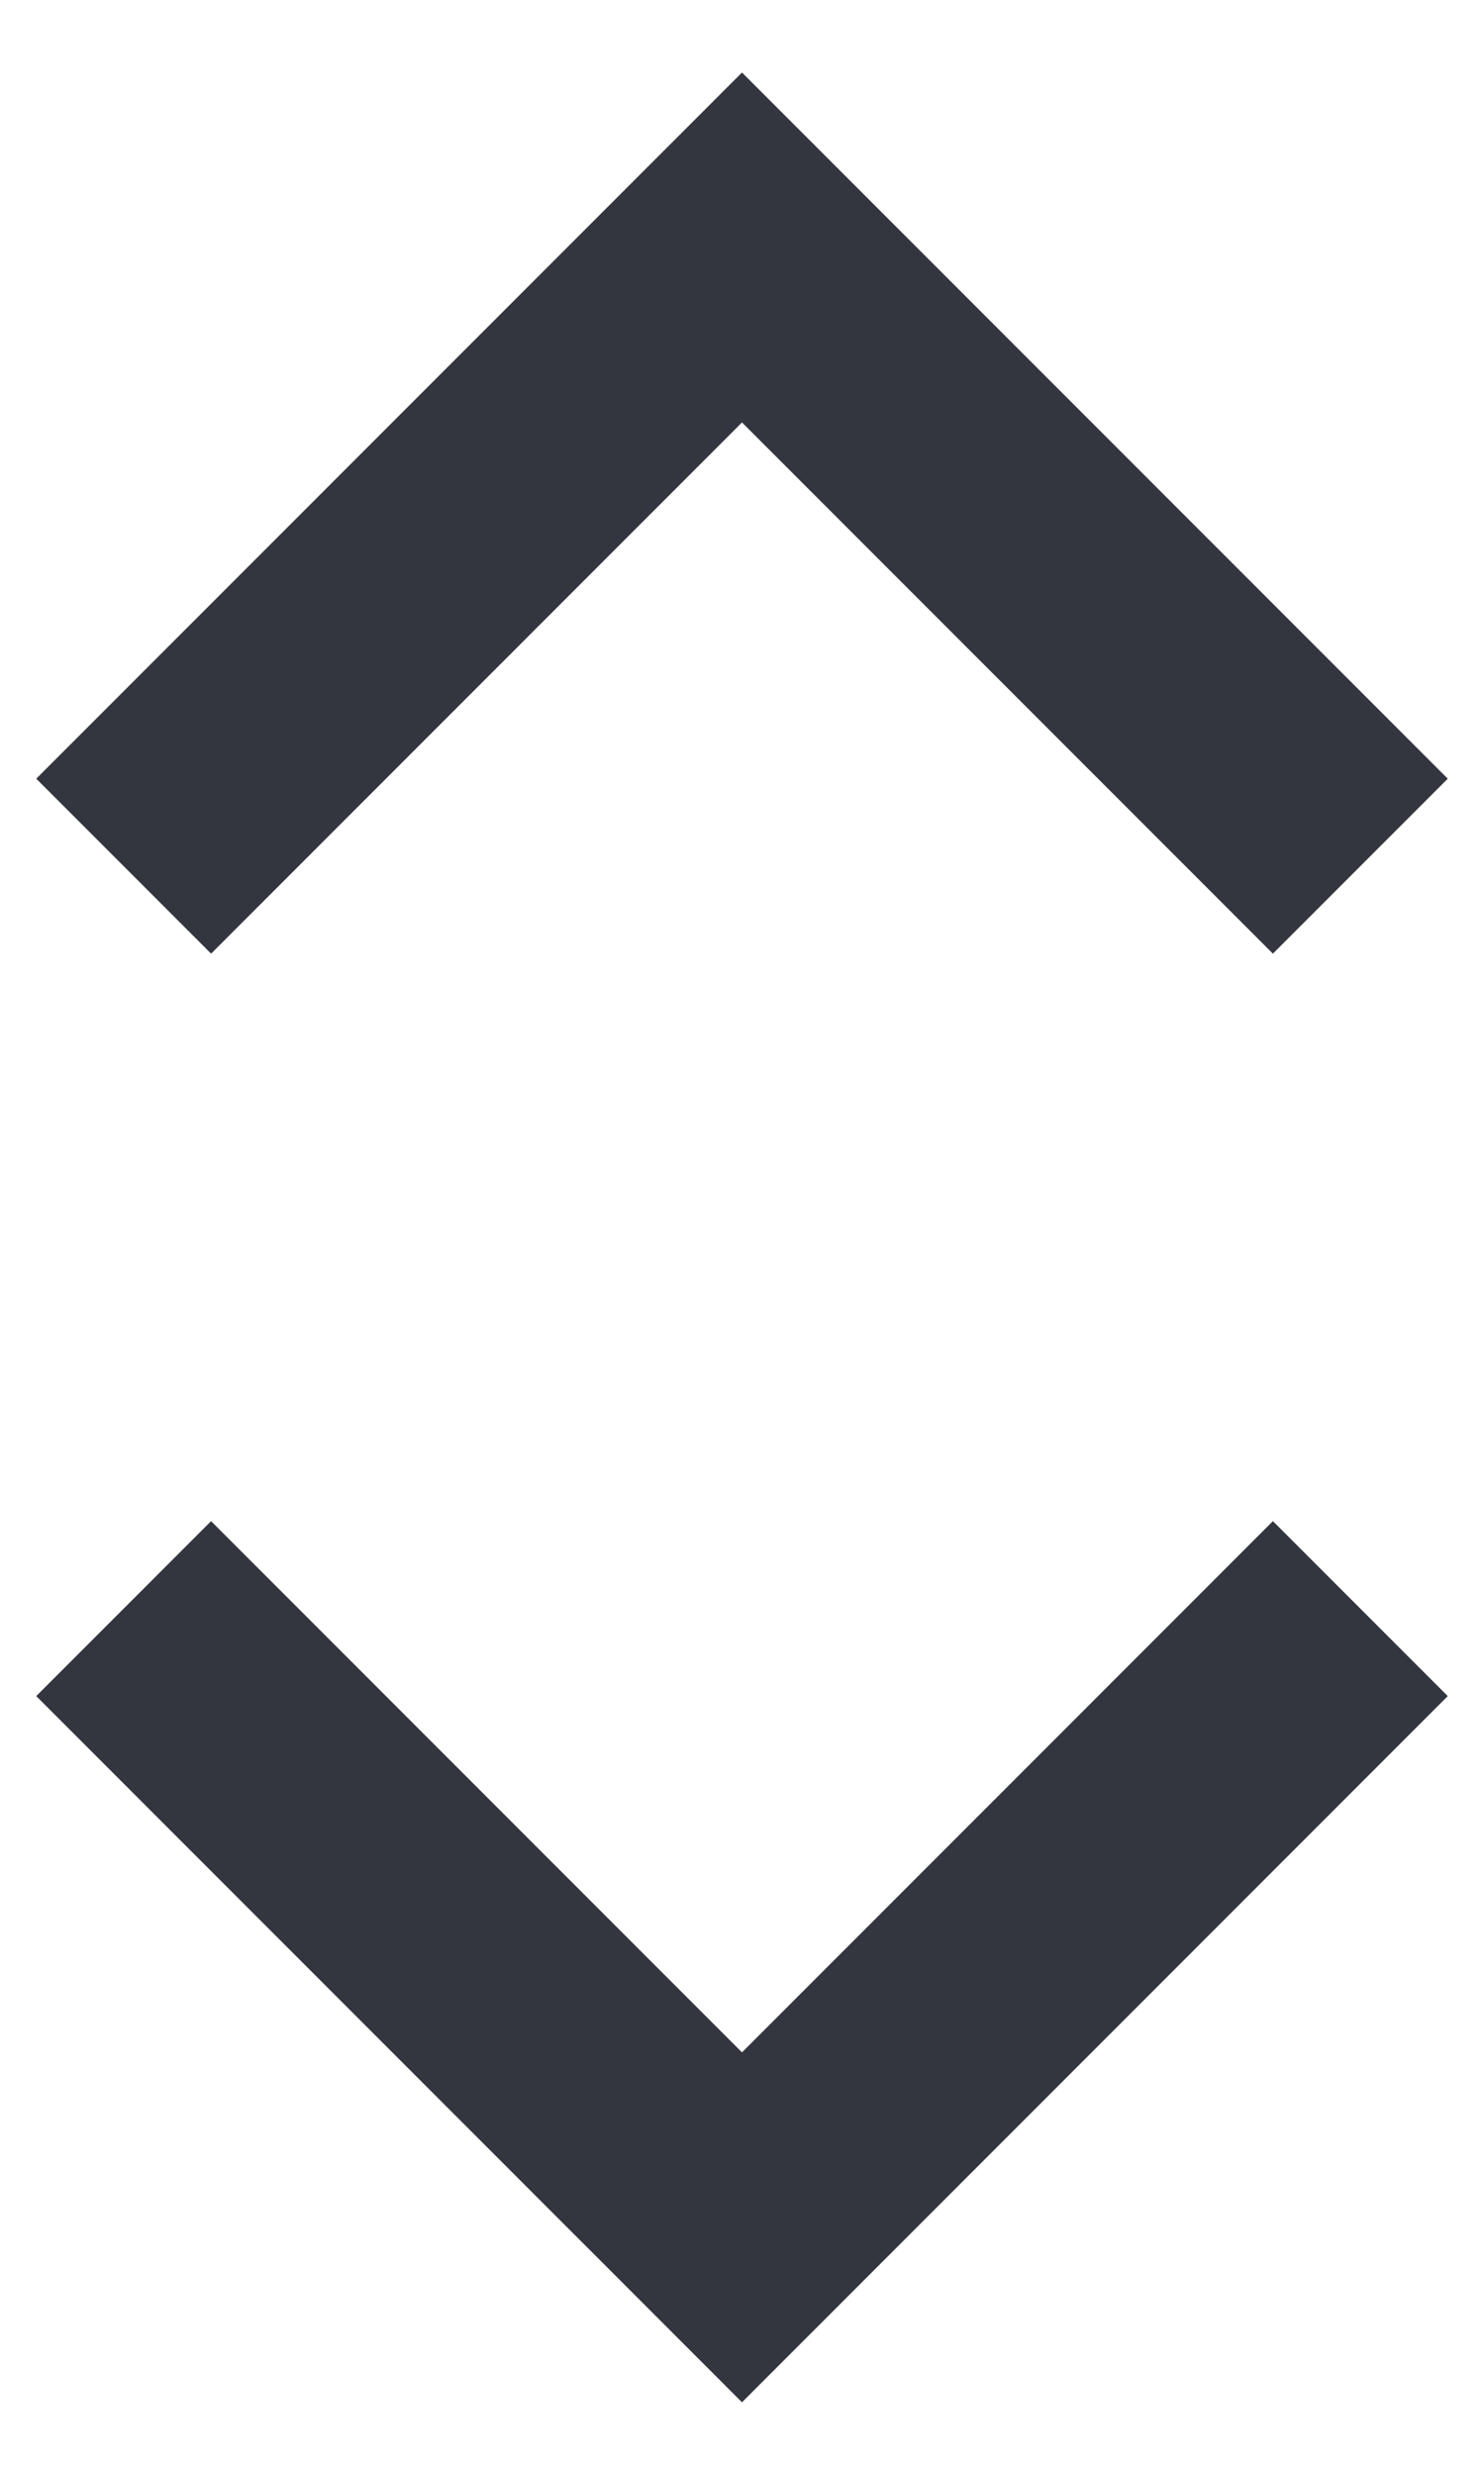<svg width="12" height="20" viewBox="0 0 12 20" fill="none" xmlns="http://www.w3.org/2000/svg">
<path fill-rule="evenodd" clip-rule="evenodd" d="M11.707 13.707L10.293 12.293L6 16.586L1.707 12.293L0.293 13.707L6 19.414L11.707 13.707Z" fill="#33363F"/>
<path fill-rule="evenodd" clip-rule="evenodd" d="M11.707 6.293L10.293 7.707L6 3.414L1.707 7.707L0.293 6.293L6 0.586L11.707 6.293Z" fill="#33363F"/>
</svg>
